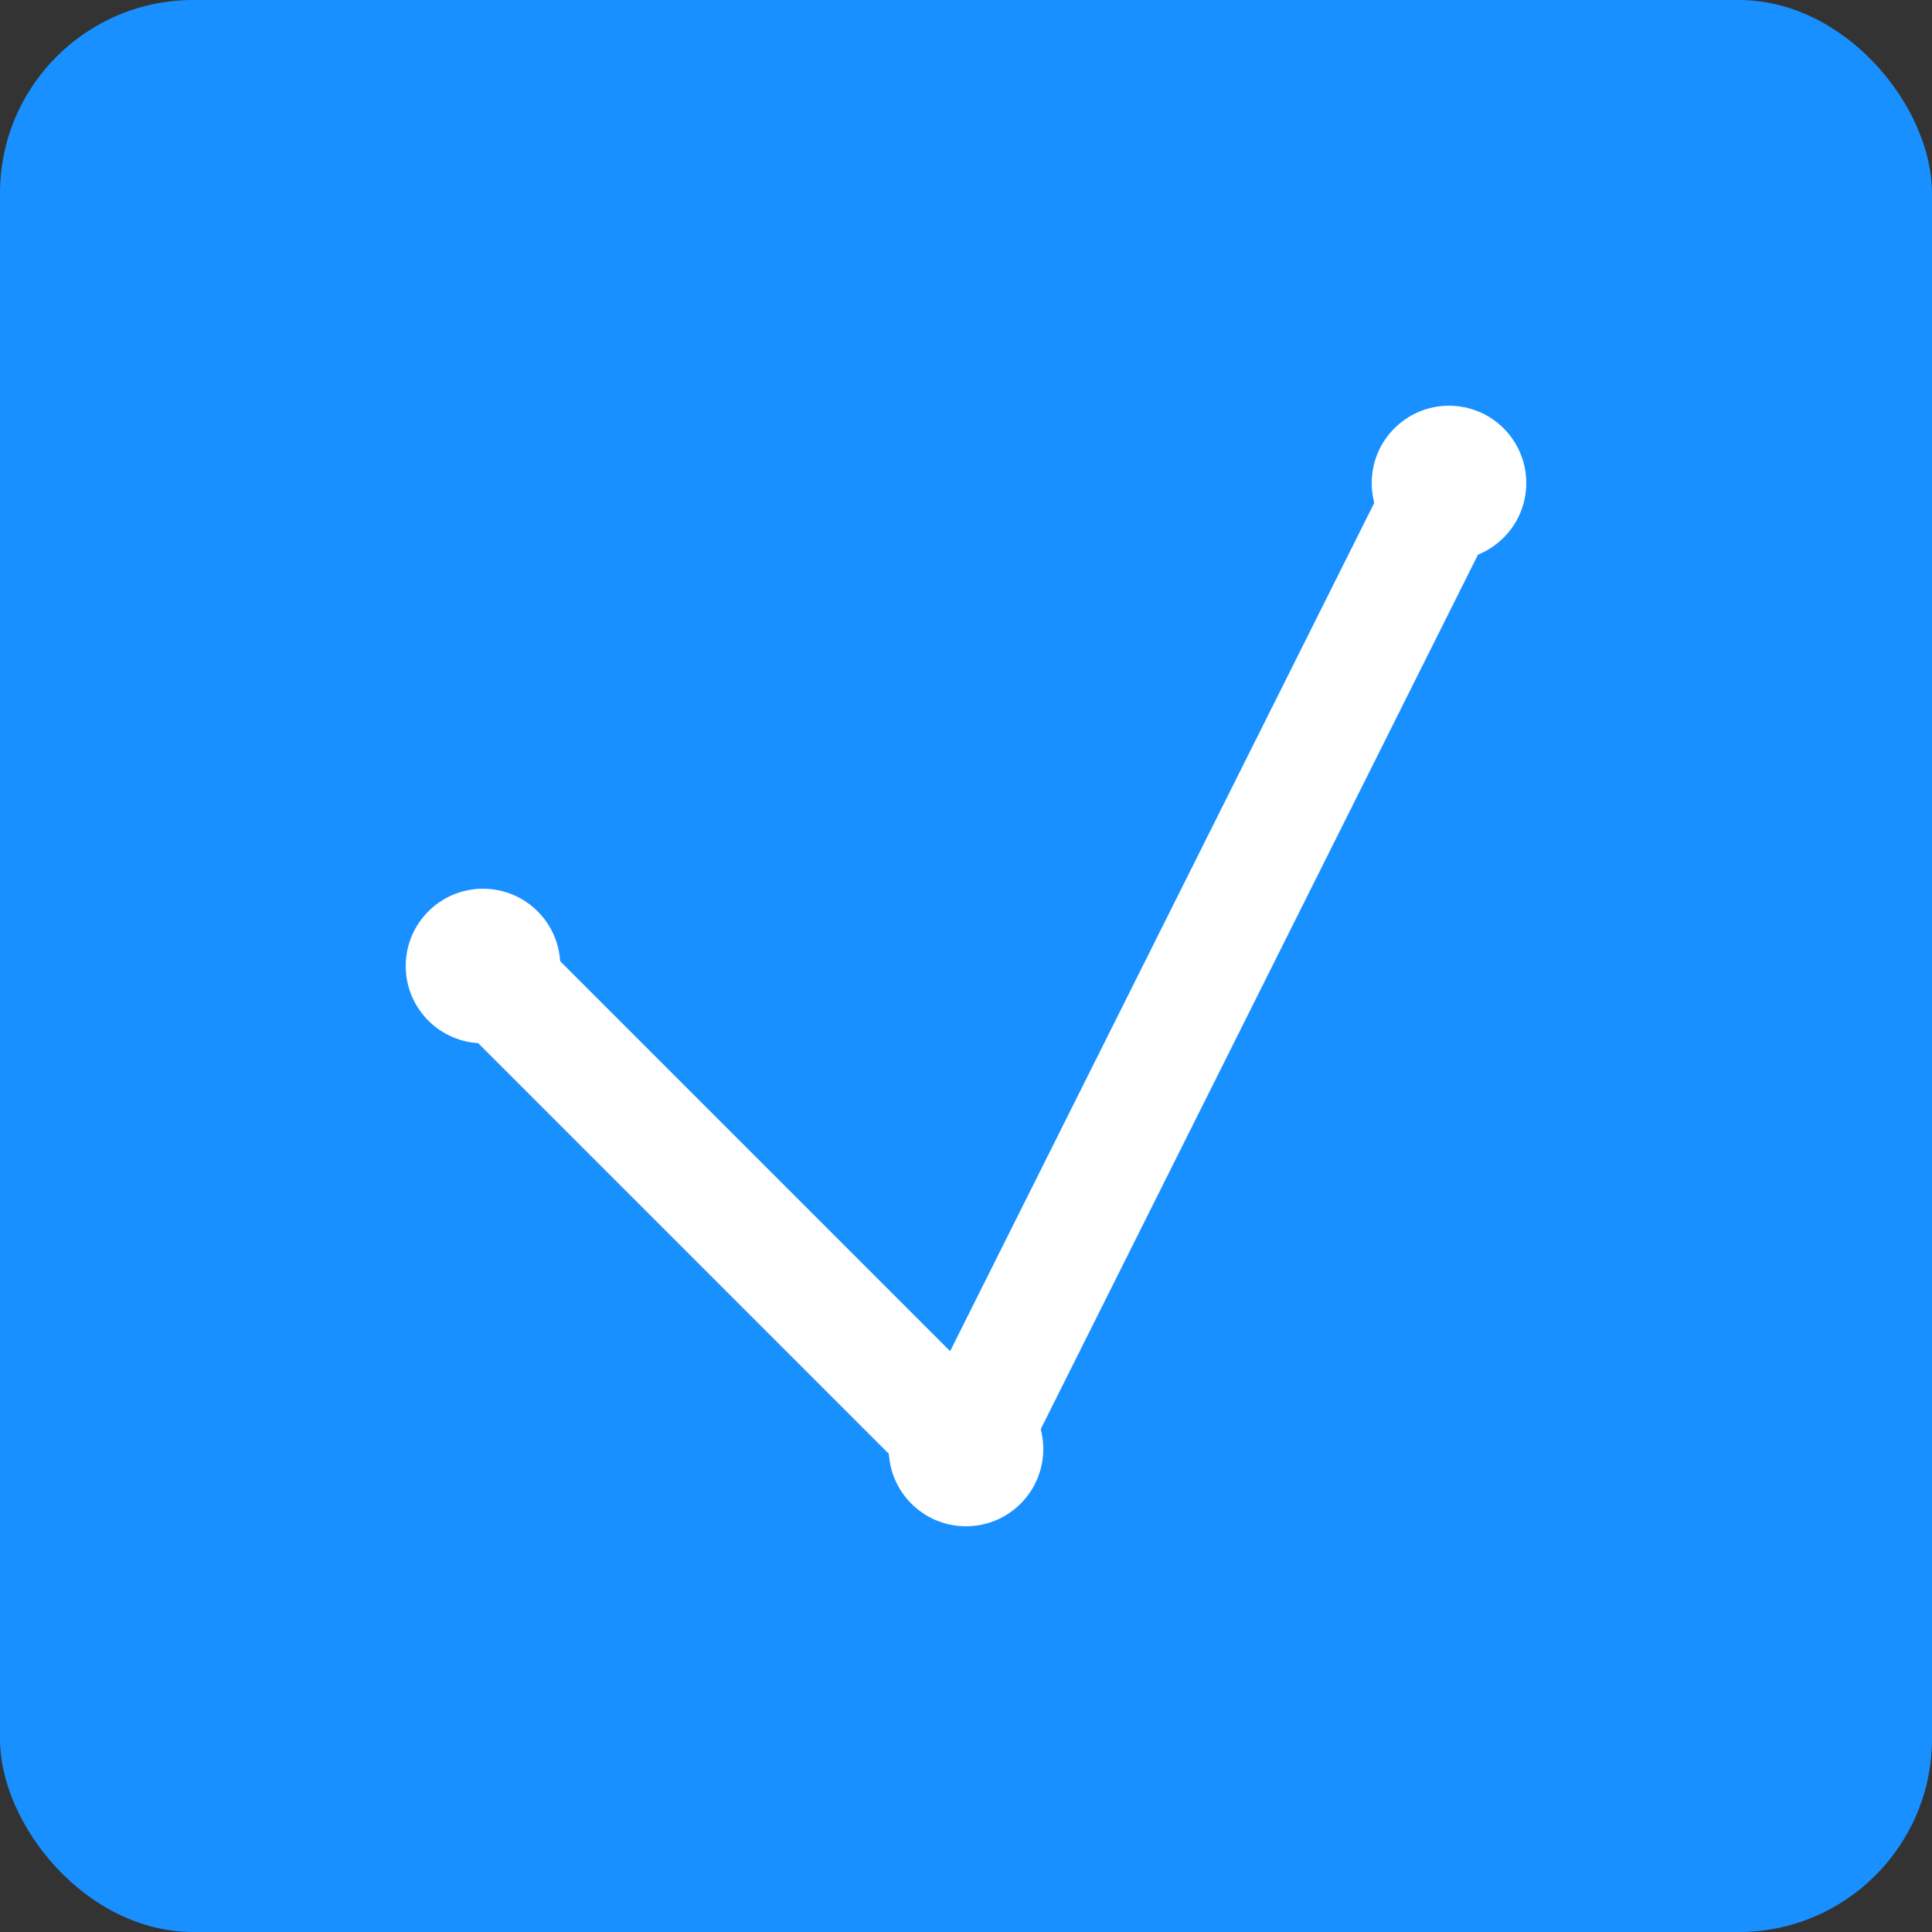 <svg width="200" height="200" viewBox="0 0 200 200" fill="none" xmlns="http://www.w3.org/2000/svg">
  <rect x="0" y="0" width="200" height="200" fill="#333333" stroke="none"/>
  <rect width="200" height="200" rx="20" fill="#1890FF"/>
  <path d="M50 100 L100 150 L150 50" stroke="white" stroke-width="12" stroke-linecap="round" stroke-linejoin="round"/>
  <circle cx="50" cy="100" r="8" fill="white"/>
  <circle cx="100" cy="150" r="8" fill="white"/>
  <circle cx="150" cy="50" r="8" fill="white"/>
</svg>